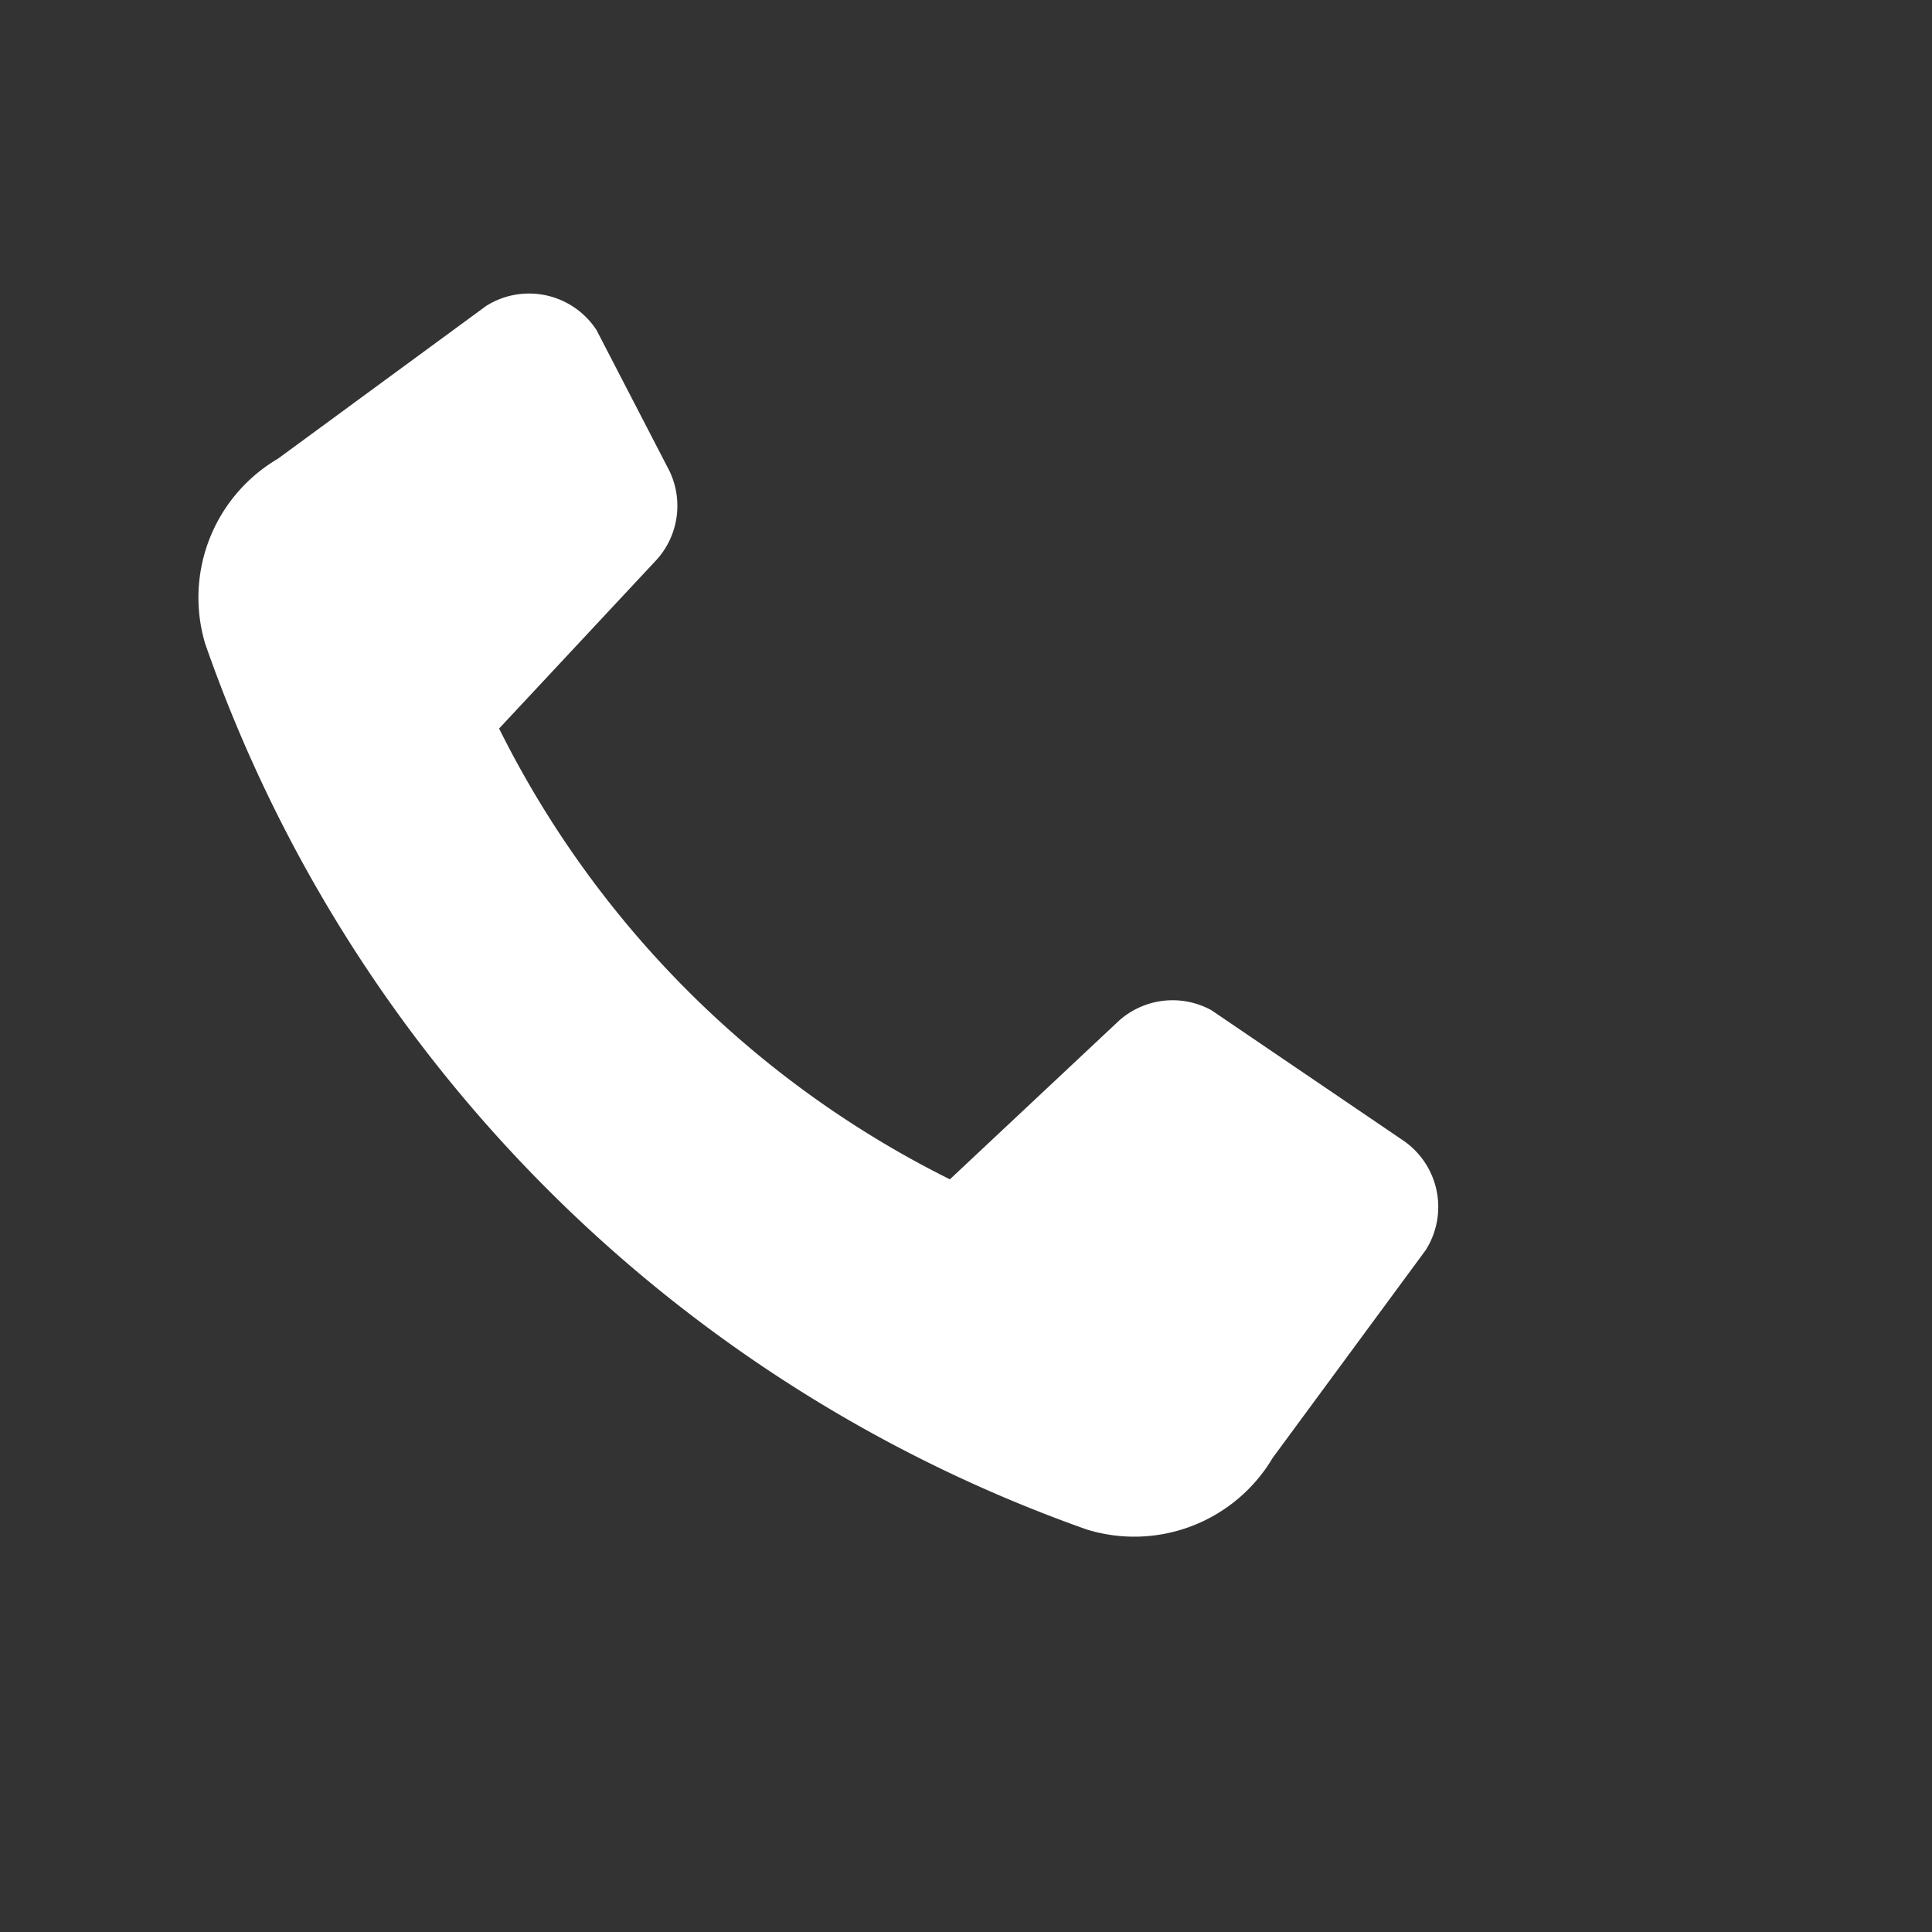 <svg xmlns="http://www.w3.org/2000/svg" width="24" height="24" fill="white" viewBox="0 0 24 24">
  <rect x="0" y="0" width="24" height="24" fill="#333333" stroke="none"/>
  <path d="M15.05 12.55a1 1 0 0 0-1.15.13l-2.1 1.97a12.44 12.44 0 0 1-5.6-5.6l1.96-2.1a1 1 0 0 0 .13-1.15L7.41 4.1a1 1 0 0 0-1.37-.3l-2.59 1.9a2 2 0 0 0-.9 2.3A17.93 17.93 0 0 0 13.5 19a2 2 0 0 0 2.31-.89l1.9-2.58a1 1 0 0 0-.29-1.37z"/>
</svg>
